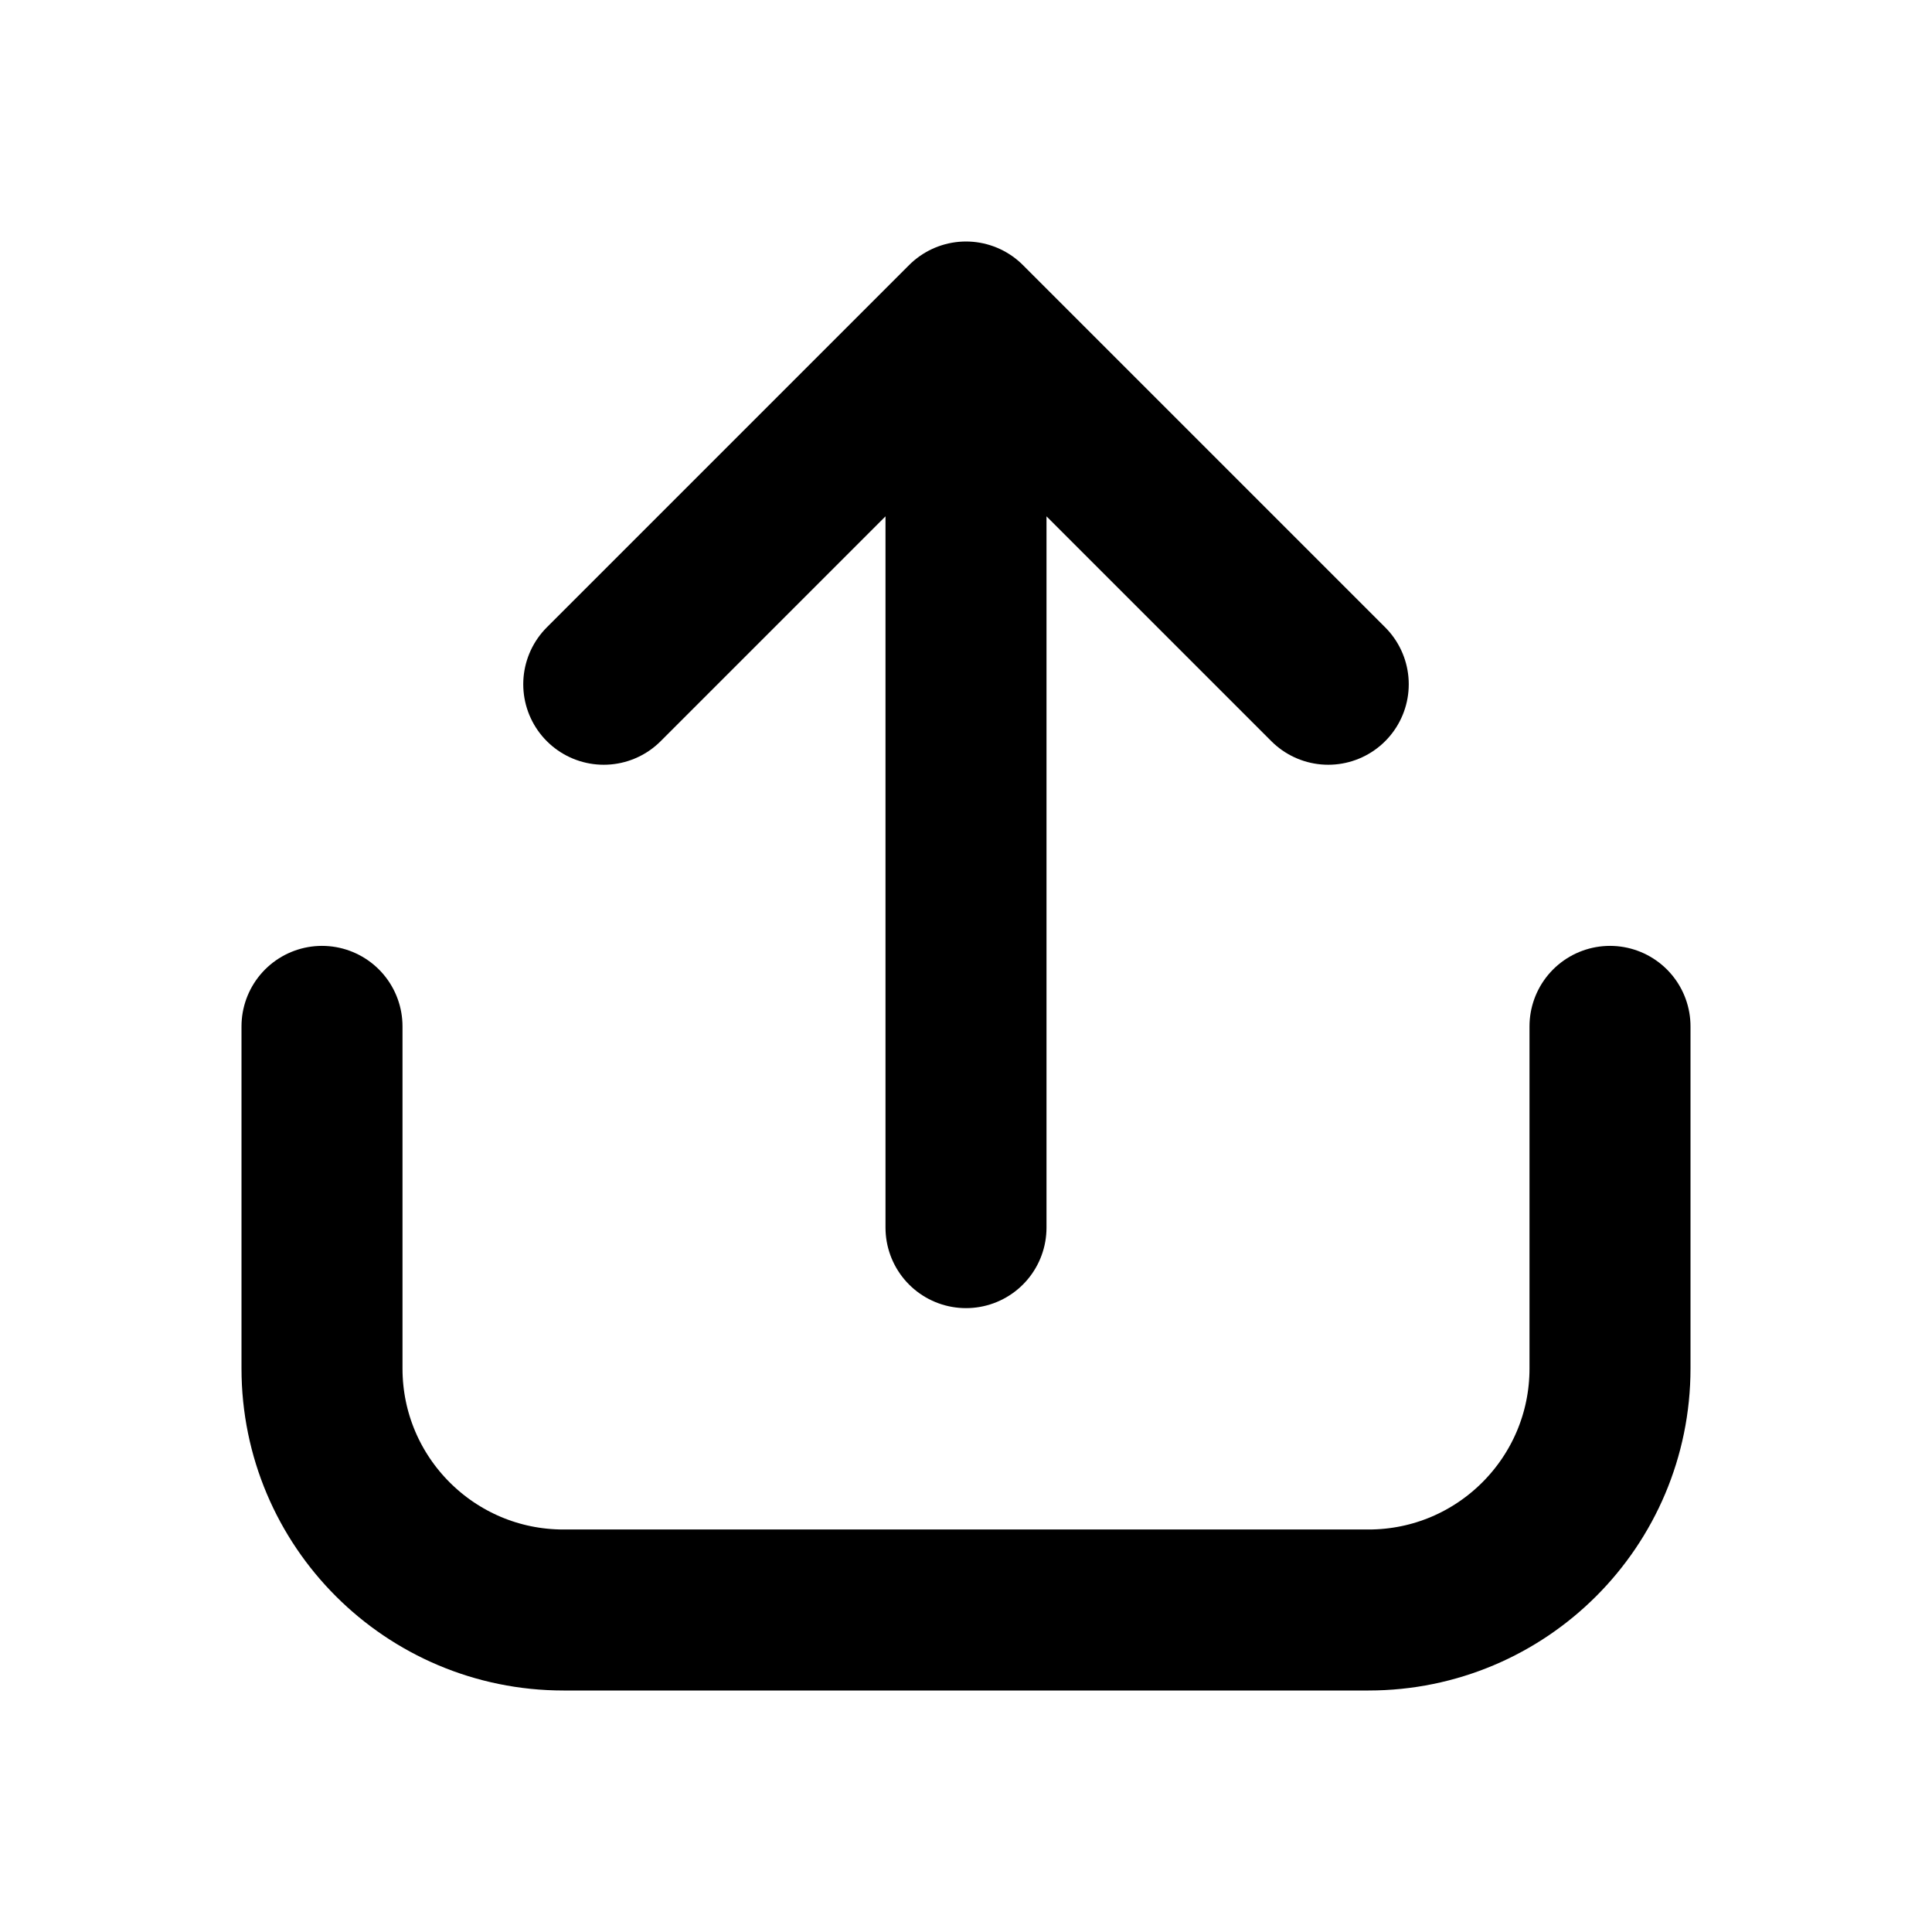 <svg width="24" height="24" viewBox="0 0 24 24" fill="none" xmlns="http://www.w3.org/2000/svg">
<path d="M20 12.75V17C20 18.657 18.657 20 17 20H7C5.343 20 4 18.657 4 17V12.75M12 4V15.25M12 4L16.5 8.5M12 4L7.5 8.5" stroke="black" stroke-width="2" stroke-linecap="round" stroke-linejoin="round"/>
</svg>
